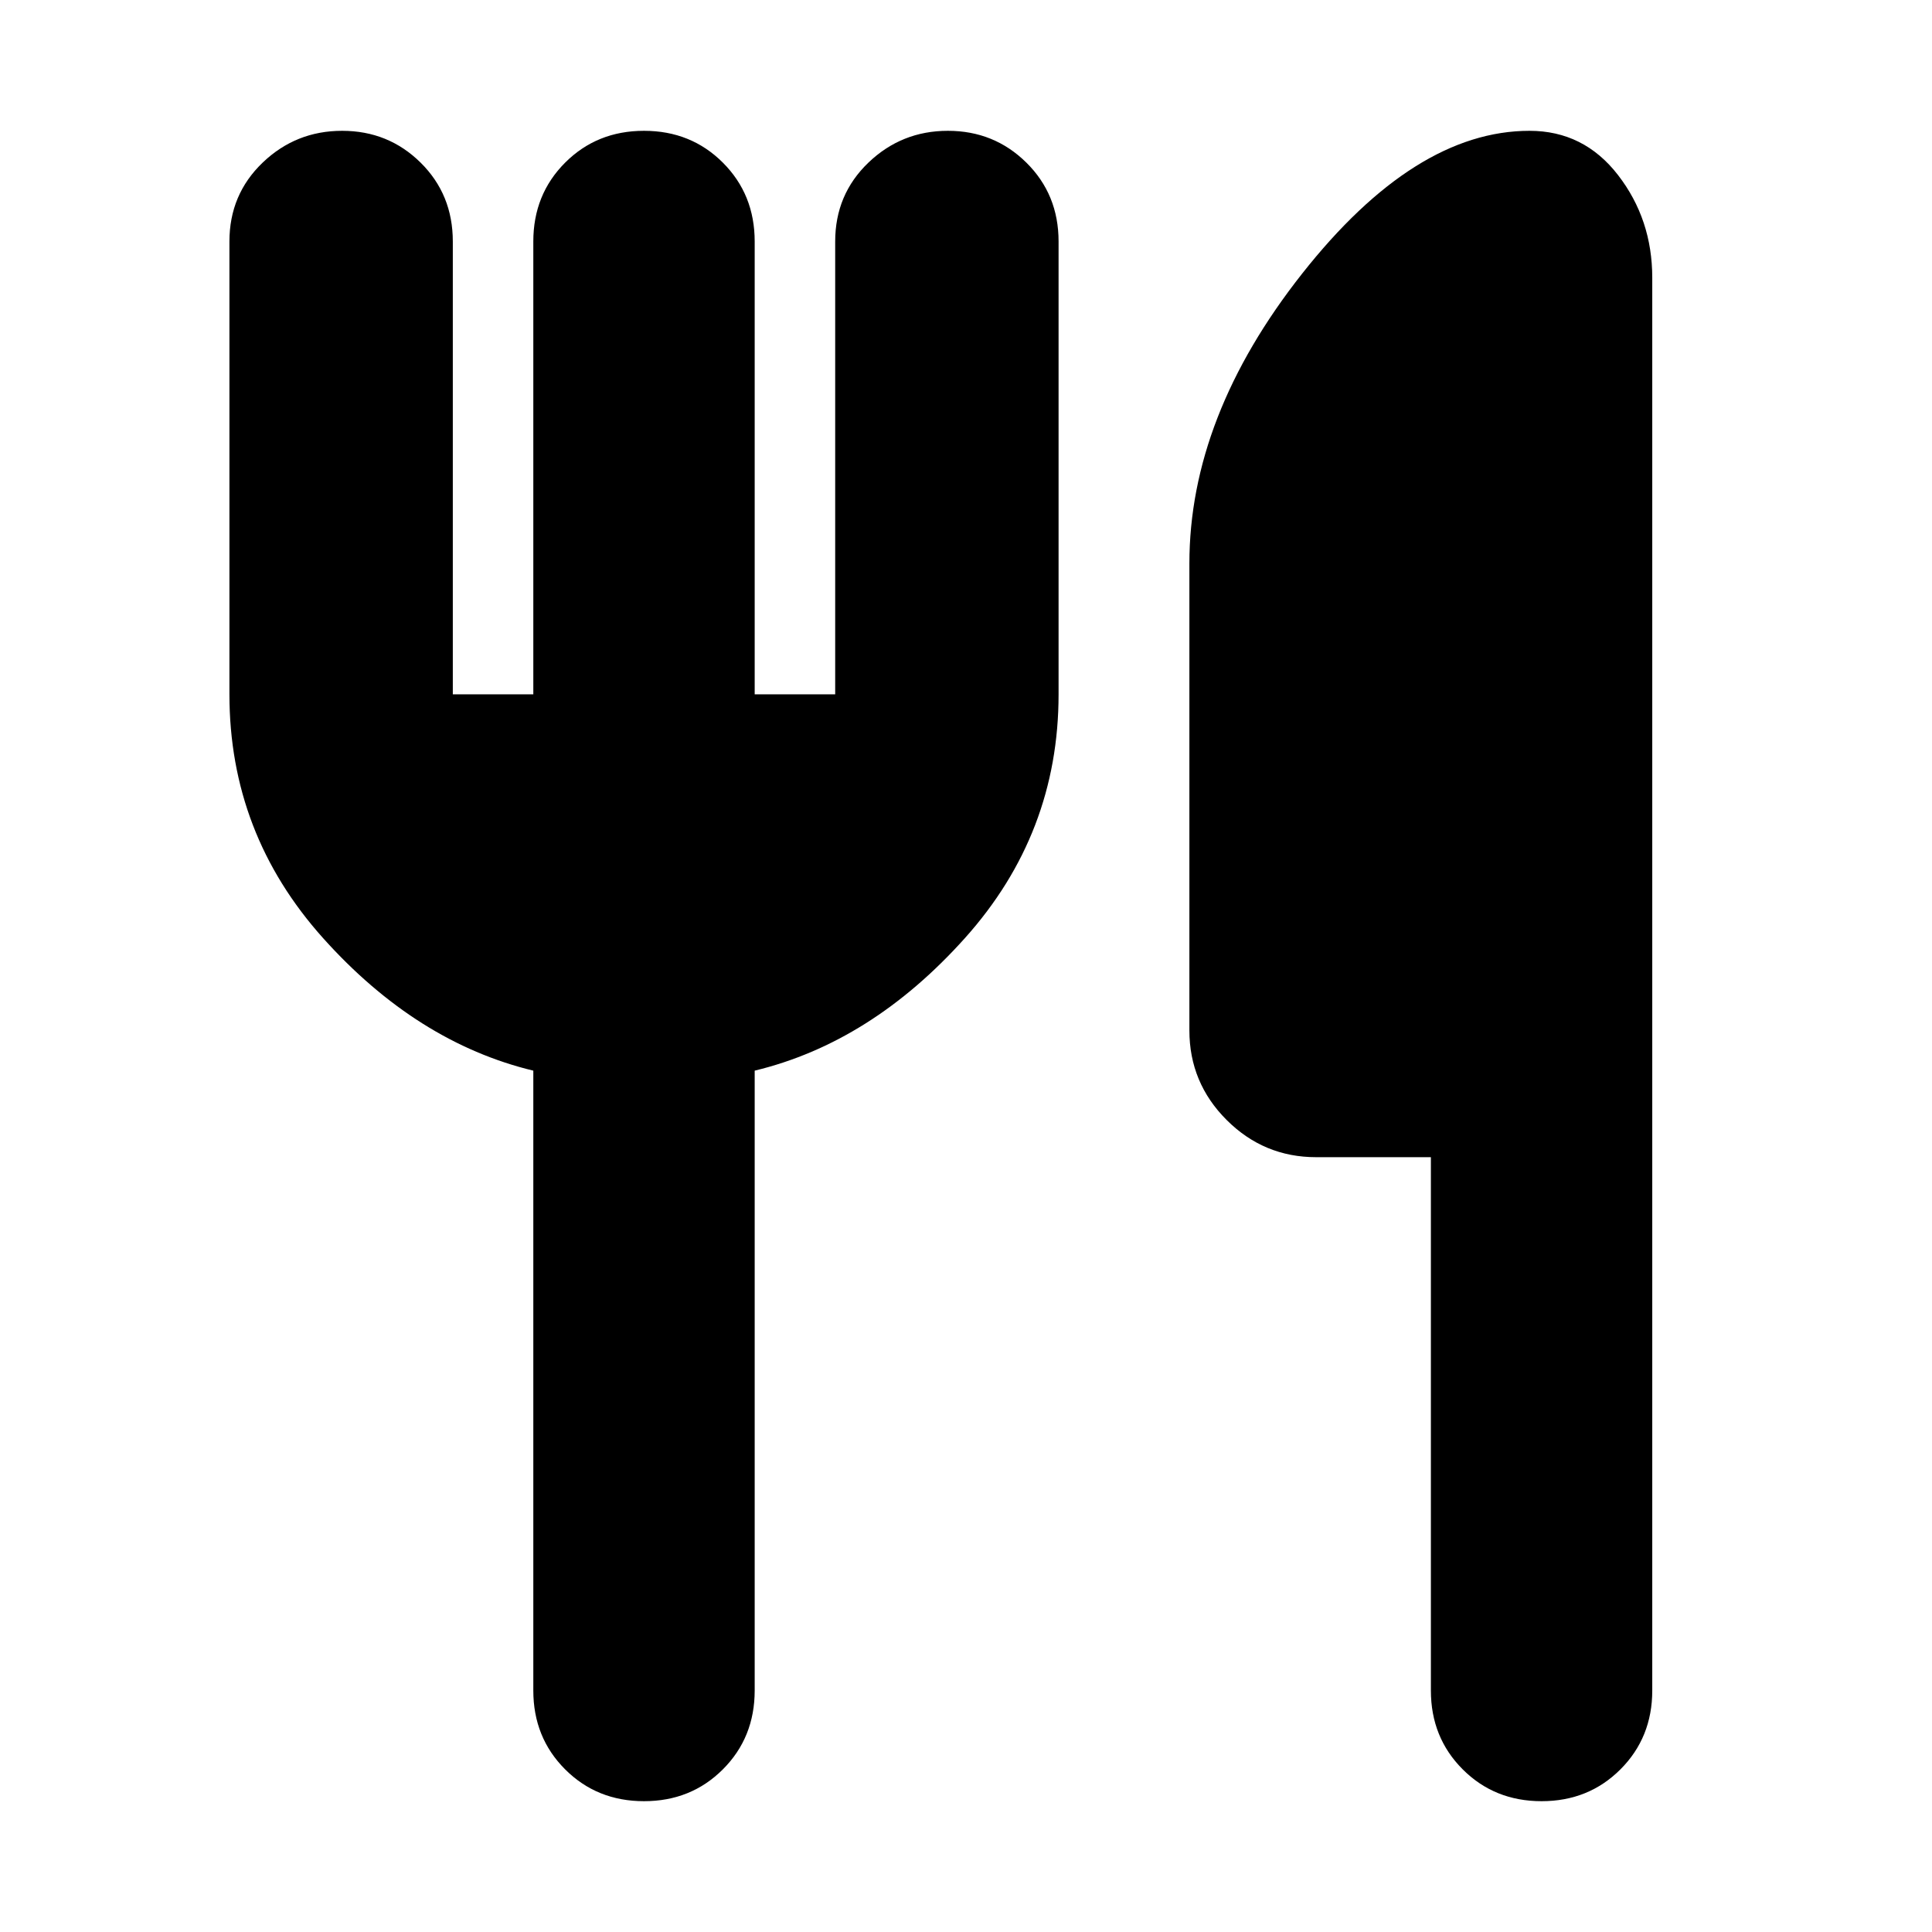 <svg xmlns="http://www.w3.org/2000/svg" height="24" viewBox="0 -960 960 960" width="24"><path d="M265-615v-225q0-23.375 15.812-39.188Q296.625-895 320-895t39.188 15.812Q375-863.375 375-840v225h40v-225q0-23.375 16.5-39.188Q448-895 471-895t39 15.812q16 15.813 16 39.188v225q0 69.2-46.5 121.1Q433-442 375-428v308q0 23.375-15.812 39.188Q343.375-65 320-65t-39.188-15.813Q265-96.624 265-120v-308q-58-14-104.5-65.9Q114-545.8 114-615v-225q0-23.375 16.5-39.188Q147-895 170-895t39 15.812q16 15.813 16 39.188v225h40Zm446 230h-57q-26 0-44.5-18.5T591-448v-232q0-73 56-144t113-71q27 0 44 22t17 51v702q0 23.375-15.812 39.188Q789.375-65 766-65t-39.188-15.813Q711-96.624 711-120v-265Z"/></svg>